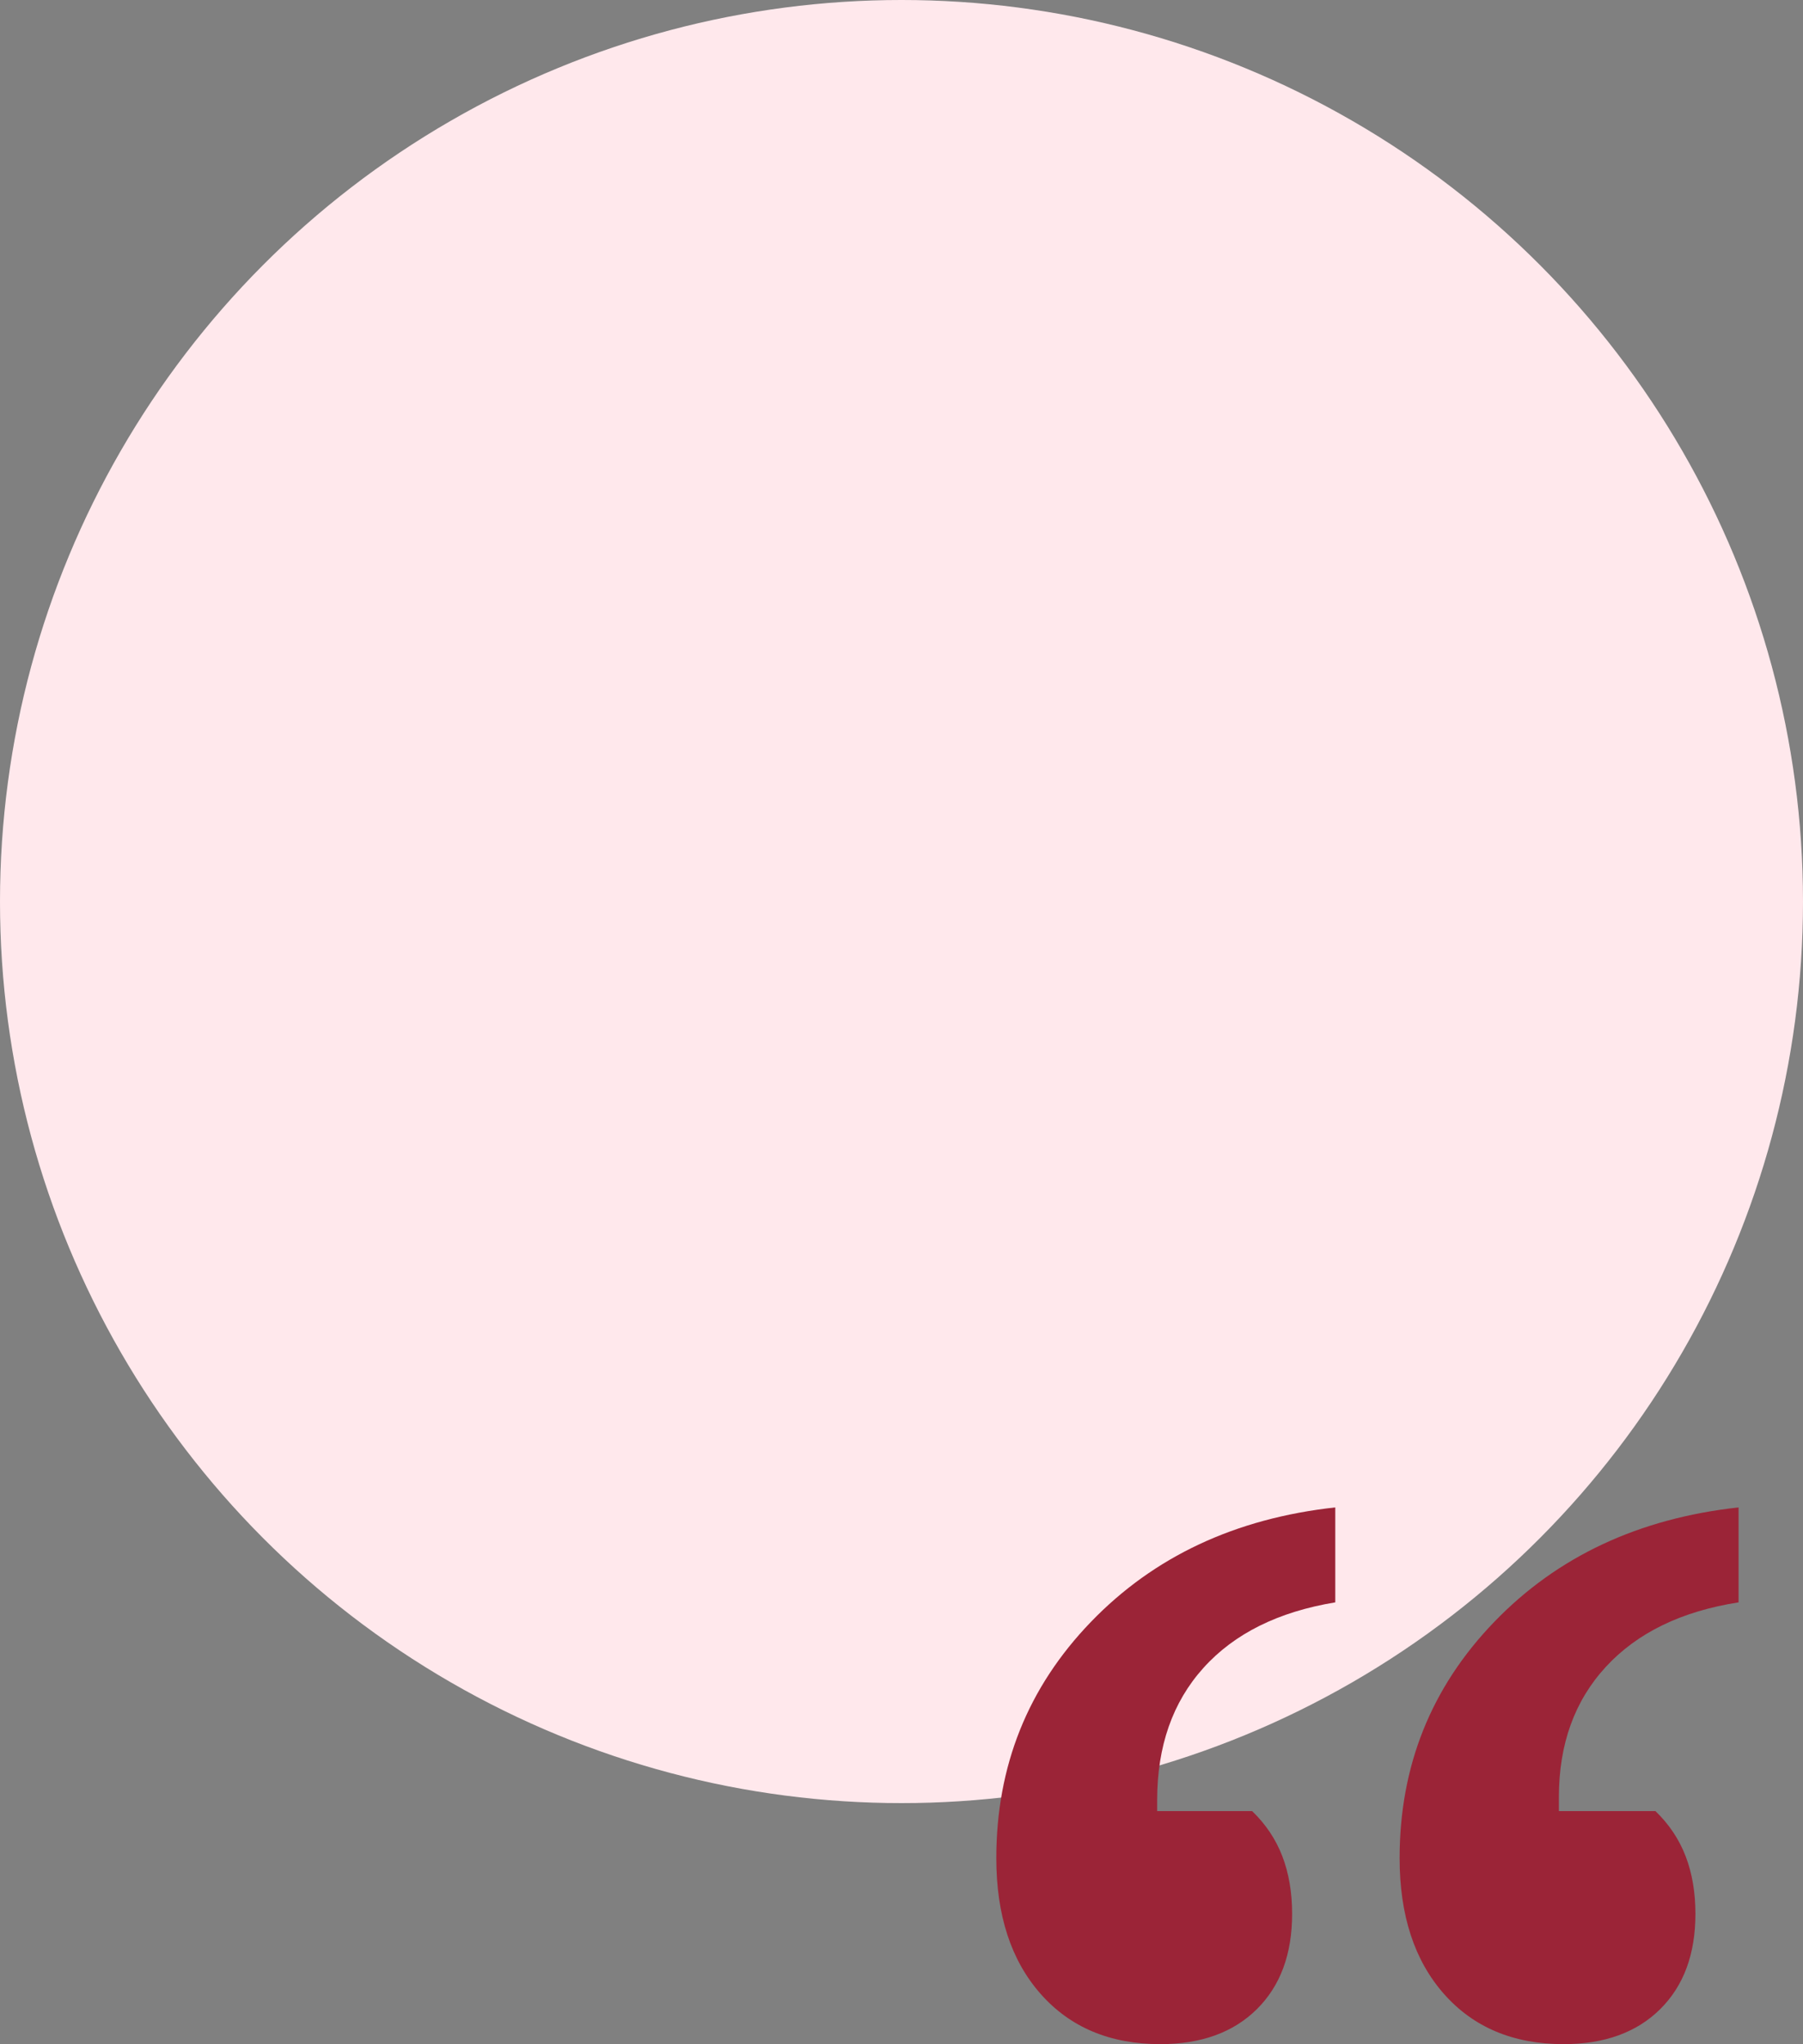 <?xml version="1.0" encoding="UTF-8"?>
<svg width="561px" height="636px" viewBox="0 0 561 636" version="1.1" xmlns="http://www.w3.org/2000/svg" xmlns:xlink="http://www.w3.org/1999/xlink">
    <rect x="0" y="0" width="561" height="636" fill="#808080" stroke="none"/>
    <!-- Generator: Sketch 52.5 (67469) - http://www.bohemiancoding.com/sketch -->
    <title>Group 6</title>
    <desc>Created with Sketch.</desc>
    <g id="Page-1" stroke="none" stroke-width="1" fill="none" fill-rule="evenodd">
        <g id="Desktop-HD" transform="translate(-4001, -151)">
            <g id="Group-6" transform="translate(4001, 151)">
                <circle id="Oval" fill="#FFE8EC" cx="280.5" cy="280.5" r="280.5"></circle>
                <path d="M540.957,469 L540.957,498.541 C523.216,501.308 509.463,507.981 499.697,518.561 C489.932,529.14 485.049,542.649 485.049,559.088 L485.049,563.482 L515.078,563.482 C519.31,567.551 522.443,572.231 524.478,577.521 C526.512,582.81 527.529,588.792 527.529,595.465 C527.529,607.997 523.867,617.885 516.543,625.128 C509.219,632.371 499.209,635.992 486.514,635.992 C470.889,635.992 458.478,630.784 449.282,620.367 C440.086,609.95 435.488,595.872 435.488,578.131 C435.488,549.485 445.294,524.99 464.907,504.645 C484.52,484.299 509.87,472.418 540.957,469 Z M415.469,469 L415.469,498.541 C397.728,501.471 384.056,508.266 374.453,518.927 C364.85,529.588 360.049,543.3 360.049,560.064 L360.049,563.482 L389.59,563.482 C393.822,567.551 396.955,572.231 398.989,577.521 C401.024,582.81 402.041,588.792 402.041,595.465 C402.041,607.997 398.379,617.885 391.055,625.128 C383.73,632.371 373.721,635.992 361.025,635.992 C345.4,635.992 332.99,630.784 323.794,620.367 C314.598,609.95 310,595.872 310,578.131 C310,549.485 319.806,524.99 339.419,504.645 C359.032,484.299 384.381,472.418 415.469,469 Z" id="“" fill="#9B2437"></path>
            </g>
        </g>
    </g>
</svg>